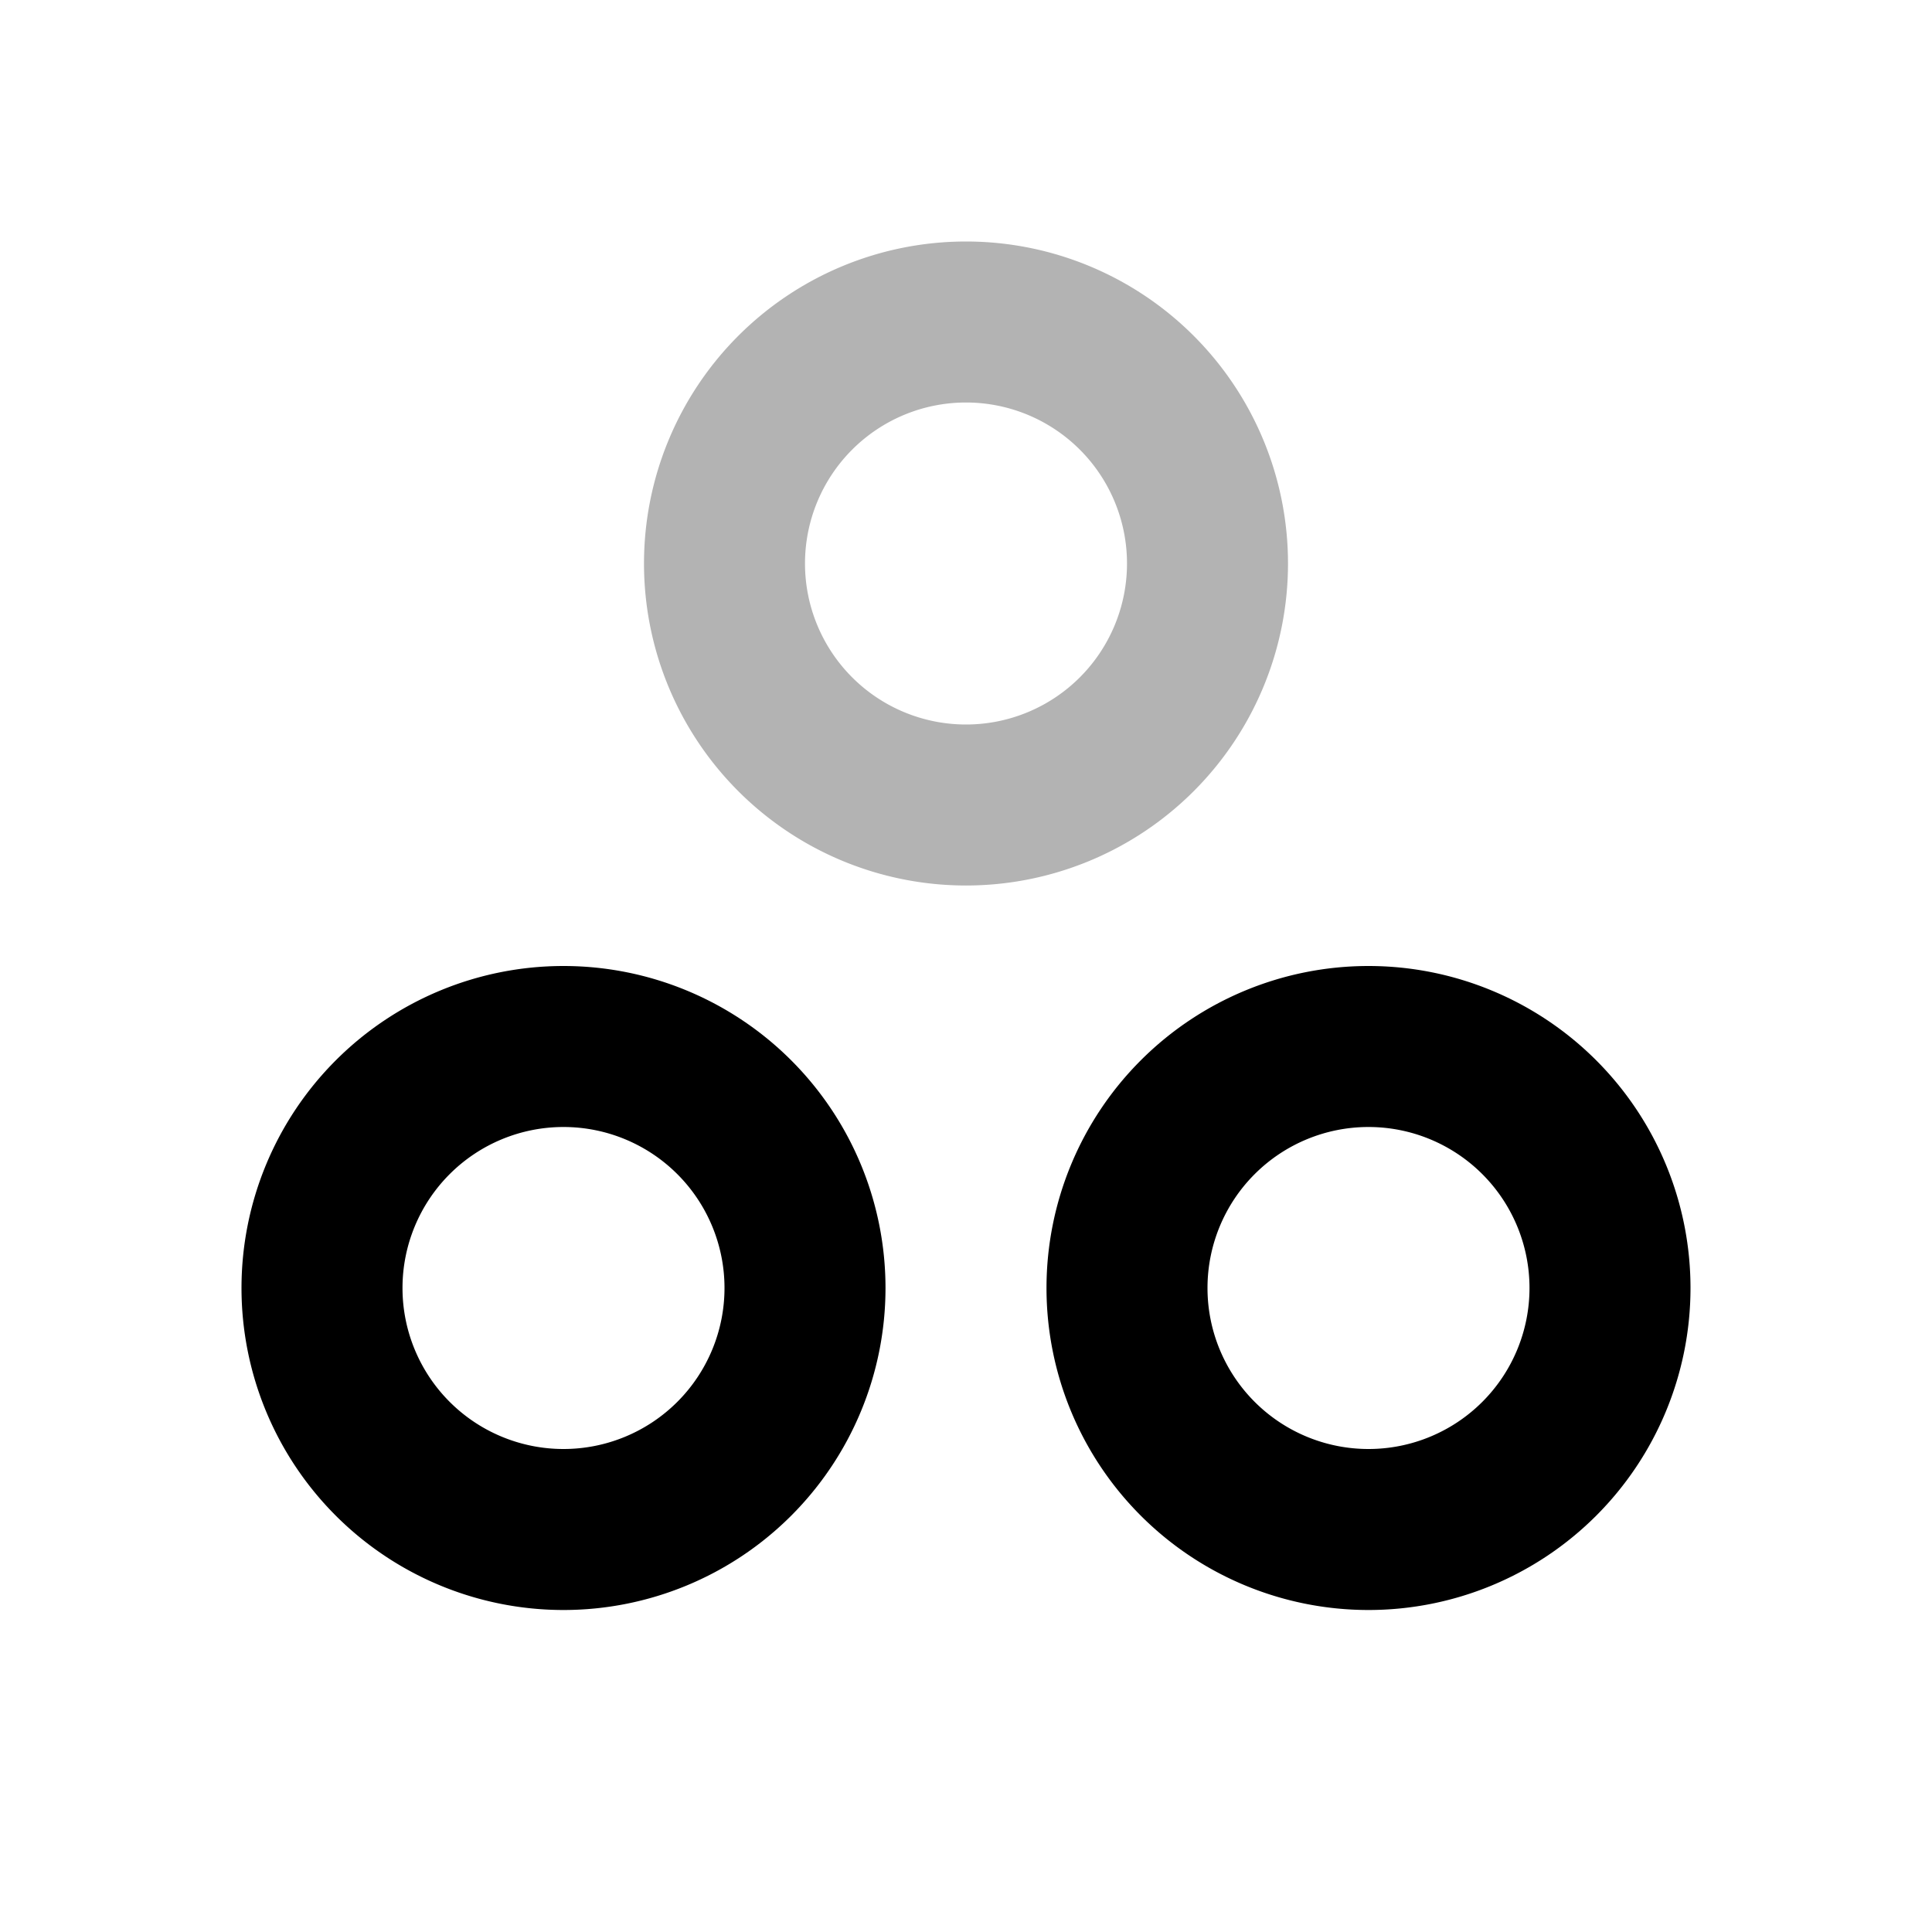 <svg xmlns="http://www.w3.org/2000/svg" width="24" height="24" viewBox="0 0 24 24" fill="none">
    <path stroke="currentColor" stroke-width="2" d="M15 7a3 3 0 1 1-6 0 3 3 0 0 1 6 0Z" opacity=".3"/>
    <path stroke="currentColor" stroke-width="2" d="M10 16a3 3 0 1 1-6 0 3 3 0 0 1 6 0ZM20 16a3 3 0 1 1-6 0 3 3 0 0 1 6 0Z"/>
</svg>